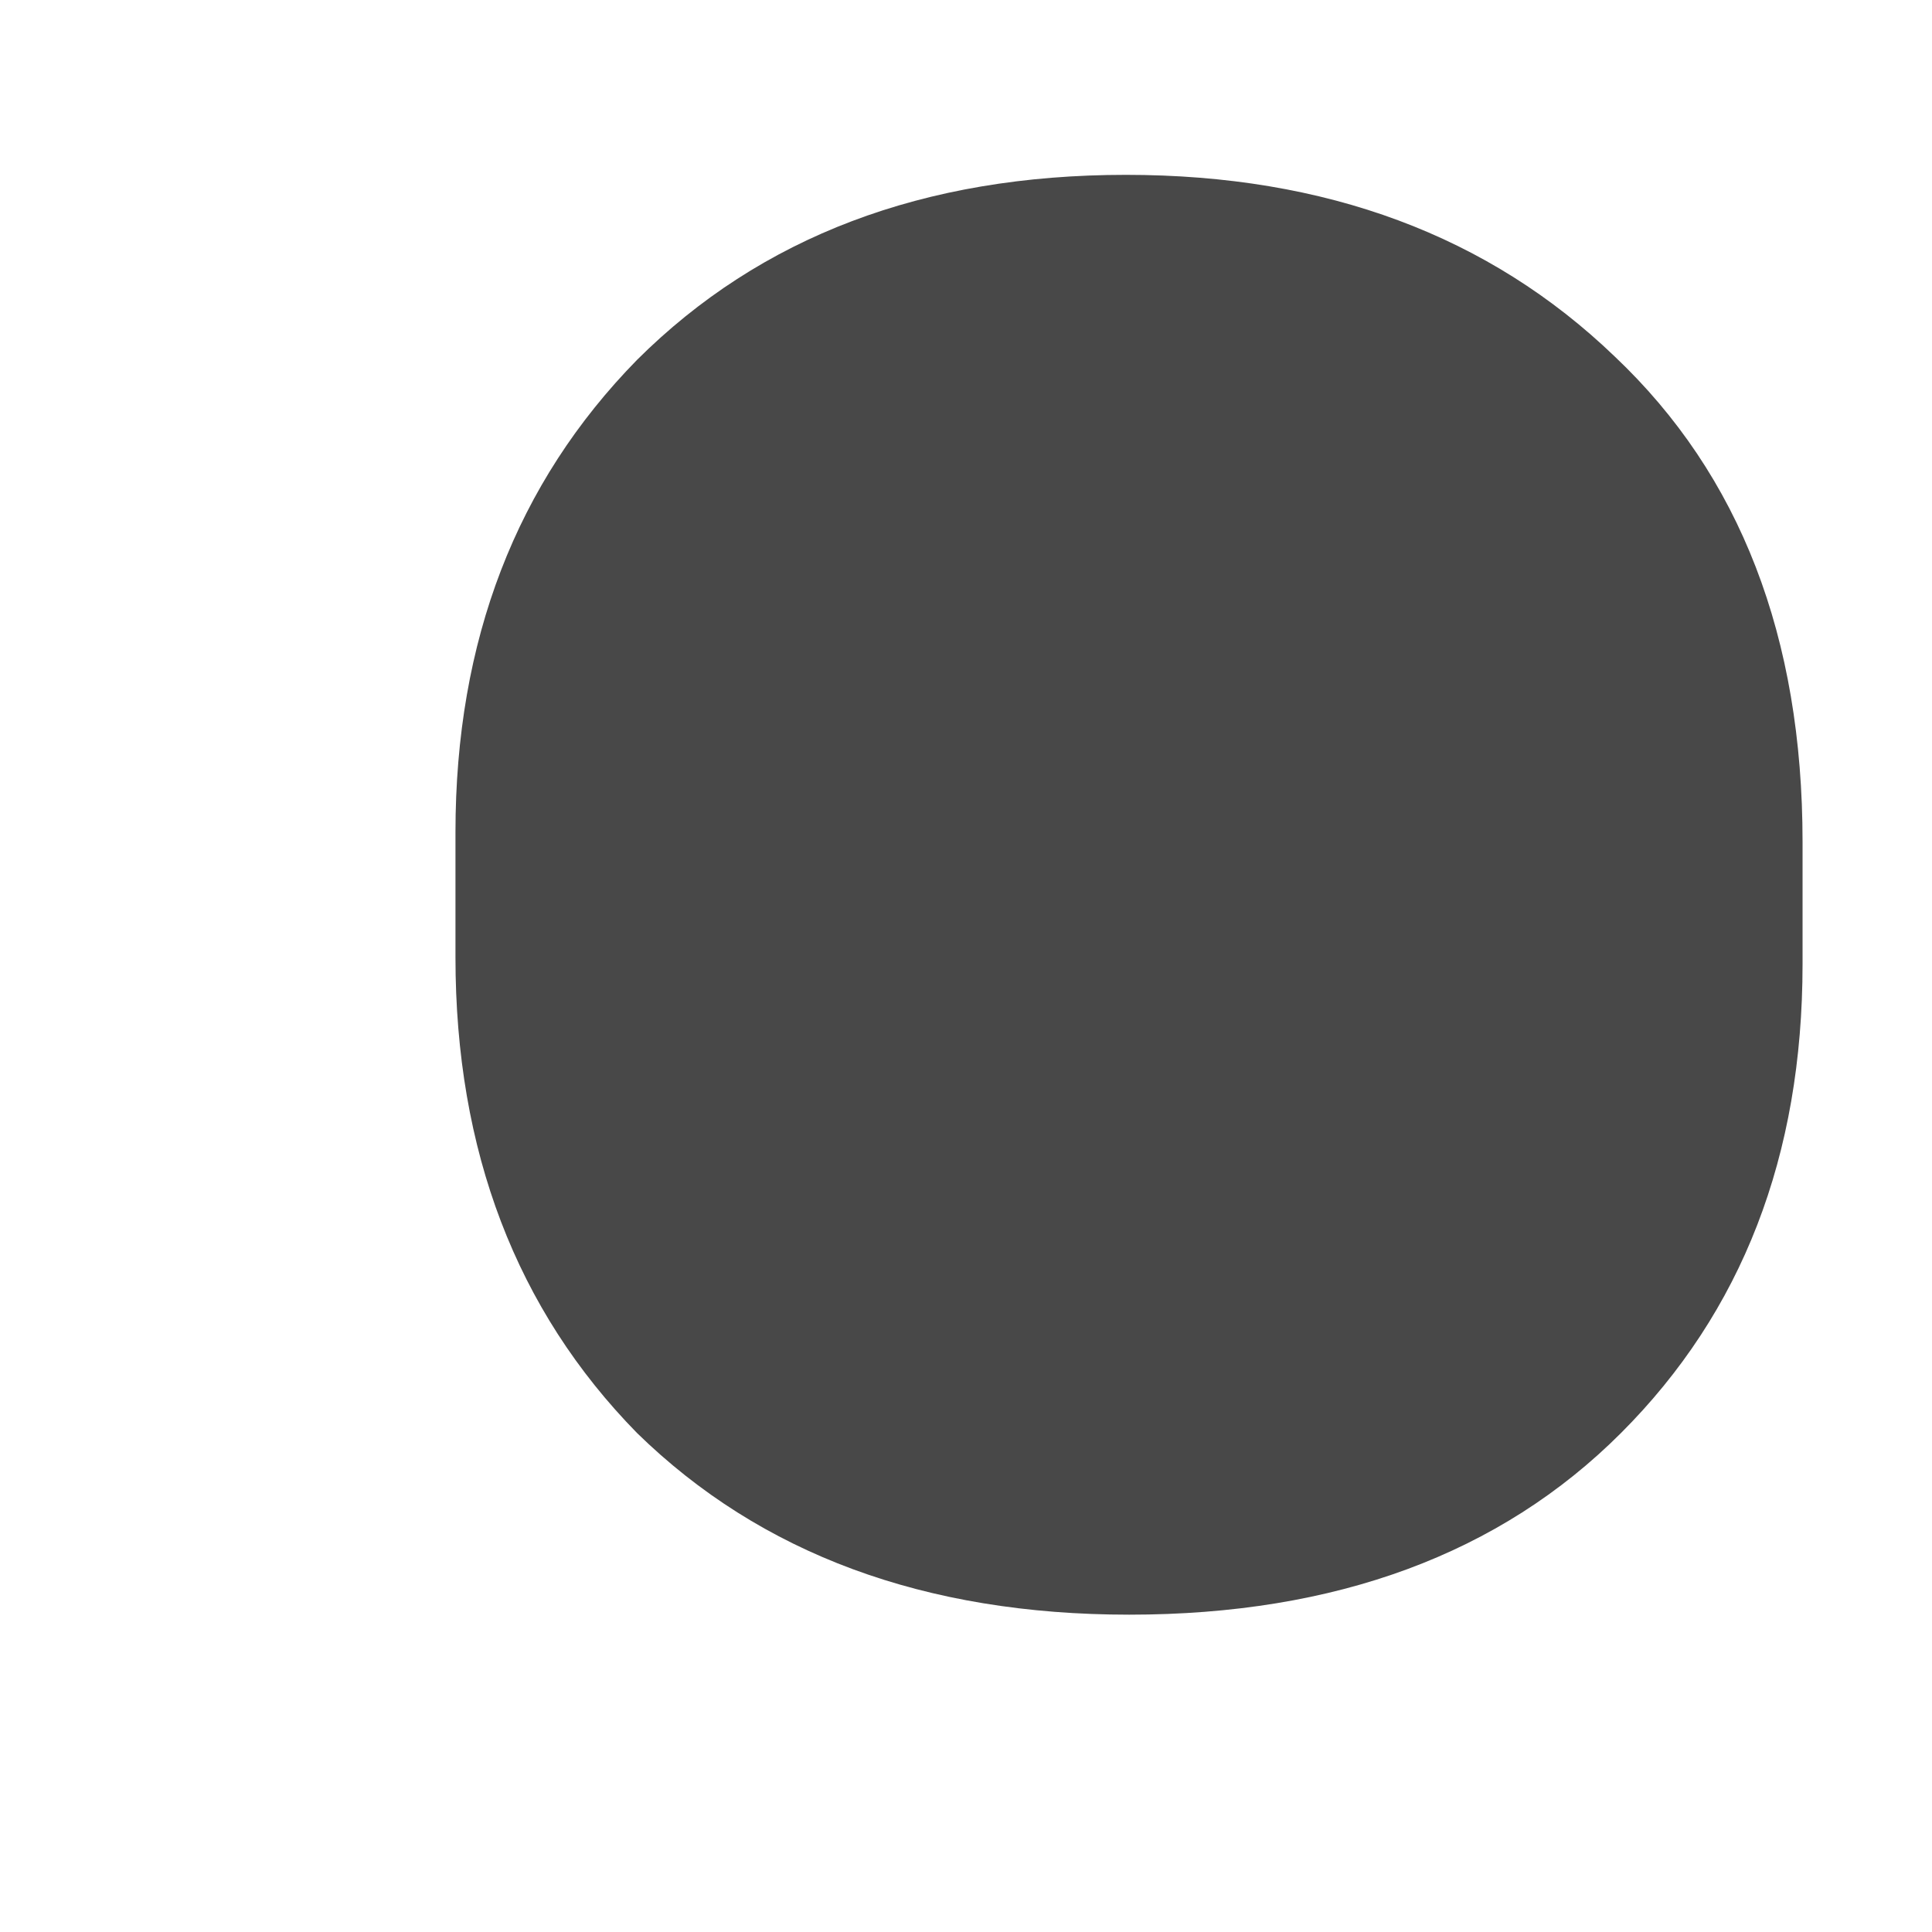 <svg width="4" height="4" viewBox="0 0 4 4" fill="none" xmlns="http://www.w3.org/2000/svg">
<path d="M0.943 1.723C0.943 1.326 1.069 1 1.319 0.745C1.575 0.49 1.912 0.362 2.331 0.362C2.746 0.362 3.083 0.488 3.343 0.738C3.603 0.984 3.732 1.319 3.732 1.743V1.996C3.732 2.393 3.607 2.716 3.356 2.967C3.106 3.217 2.766 3.343 2.338 3.343C1.914 3.343 1.575 3.217 1.319 2.967C1.069 2.712 0.943 2.383 0.943 1.982V1.723Z" fill="#484848"/>
</svg>
